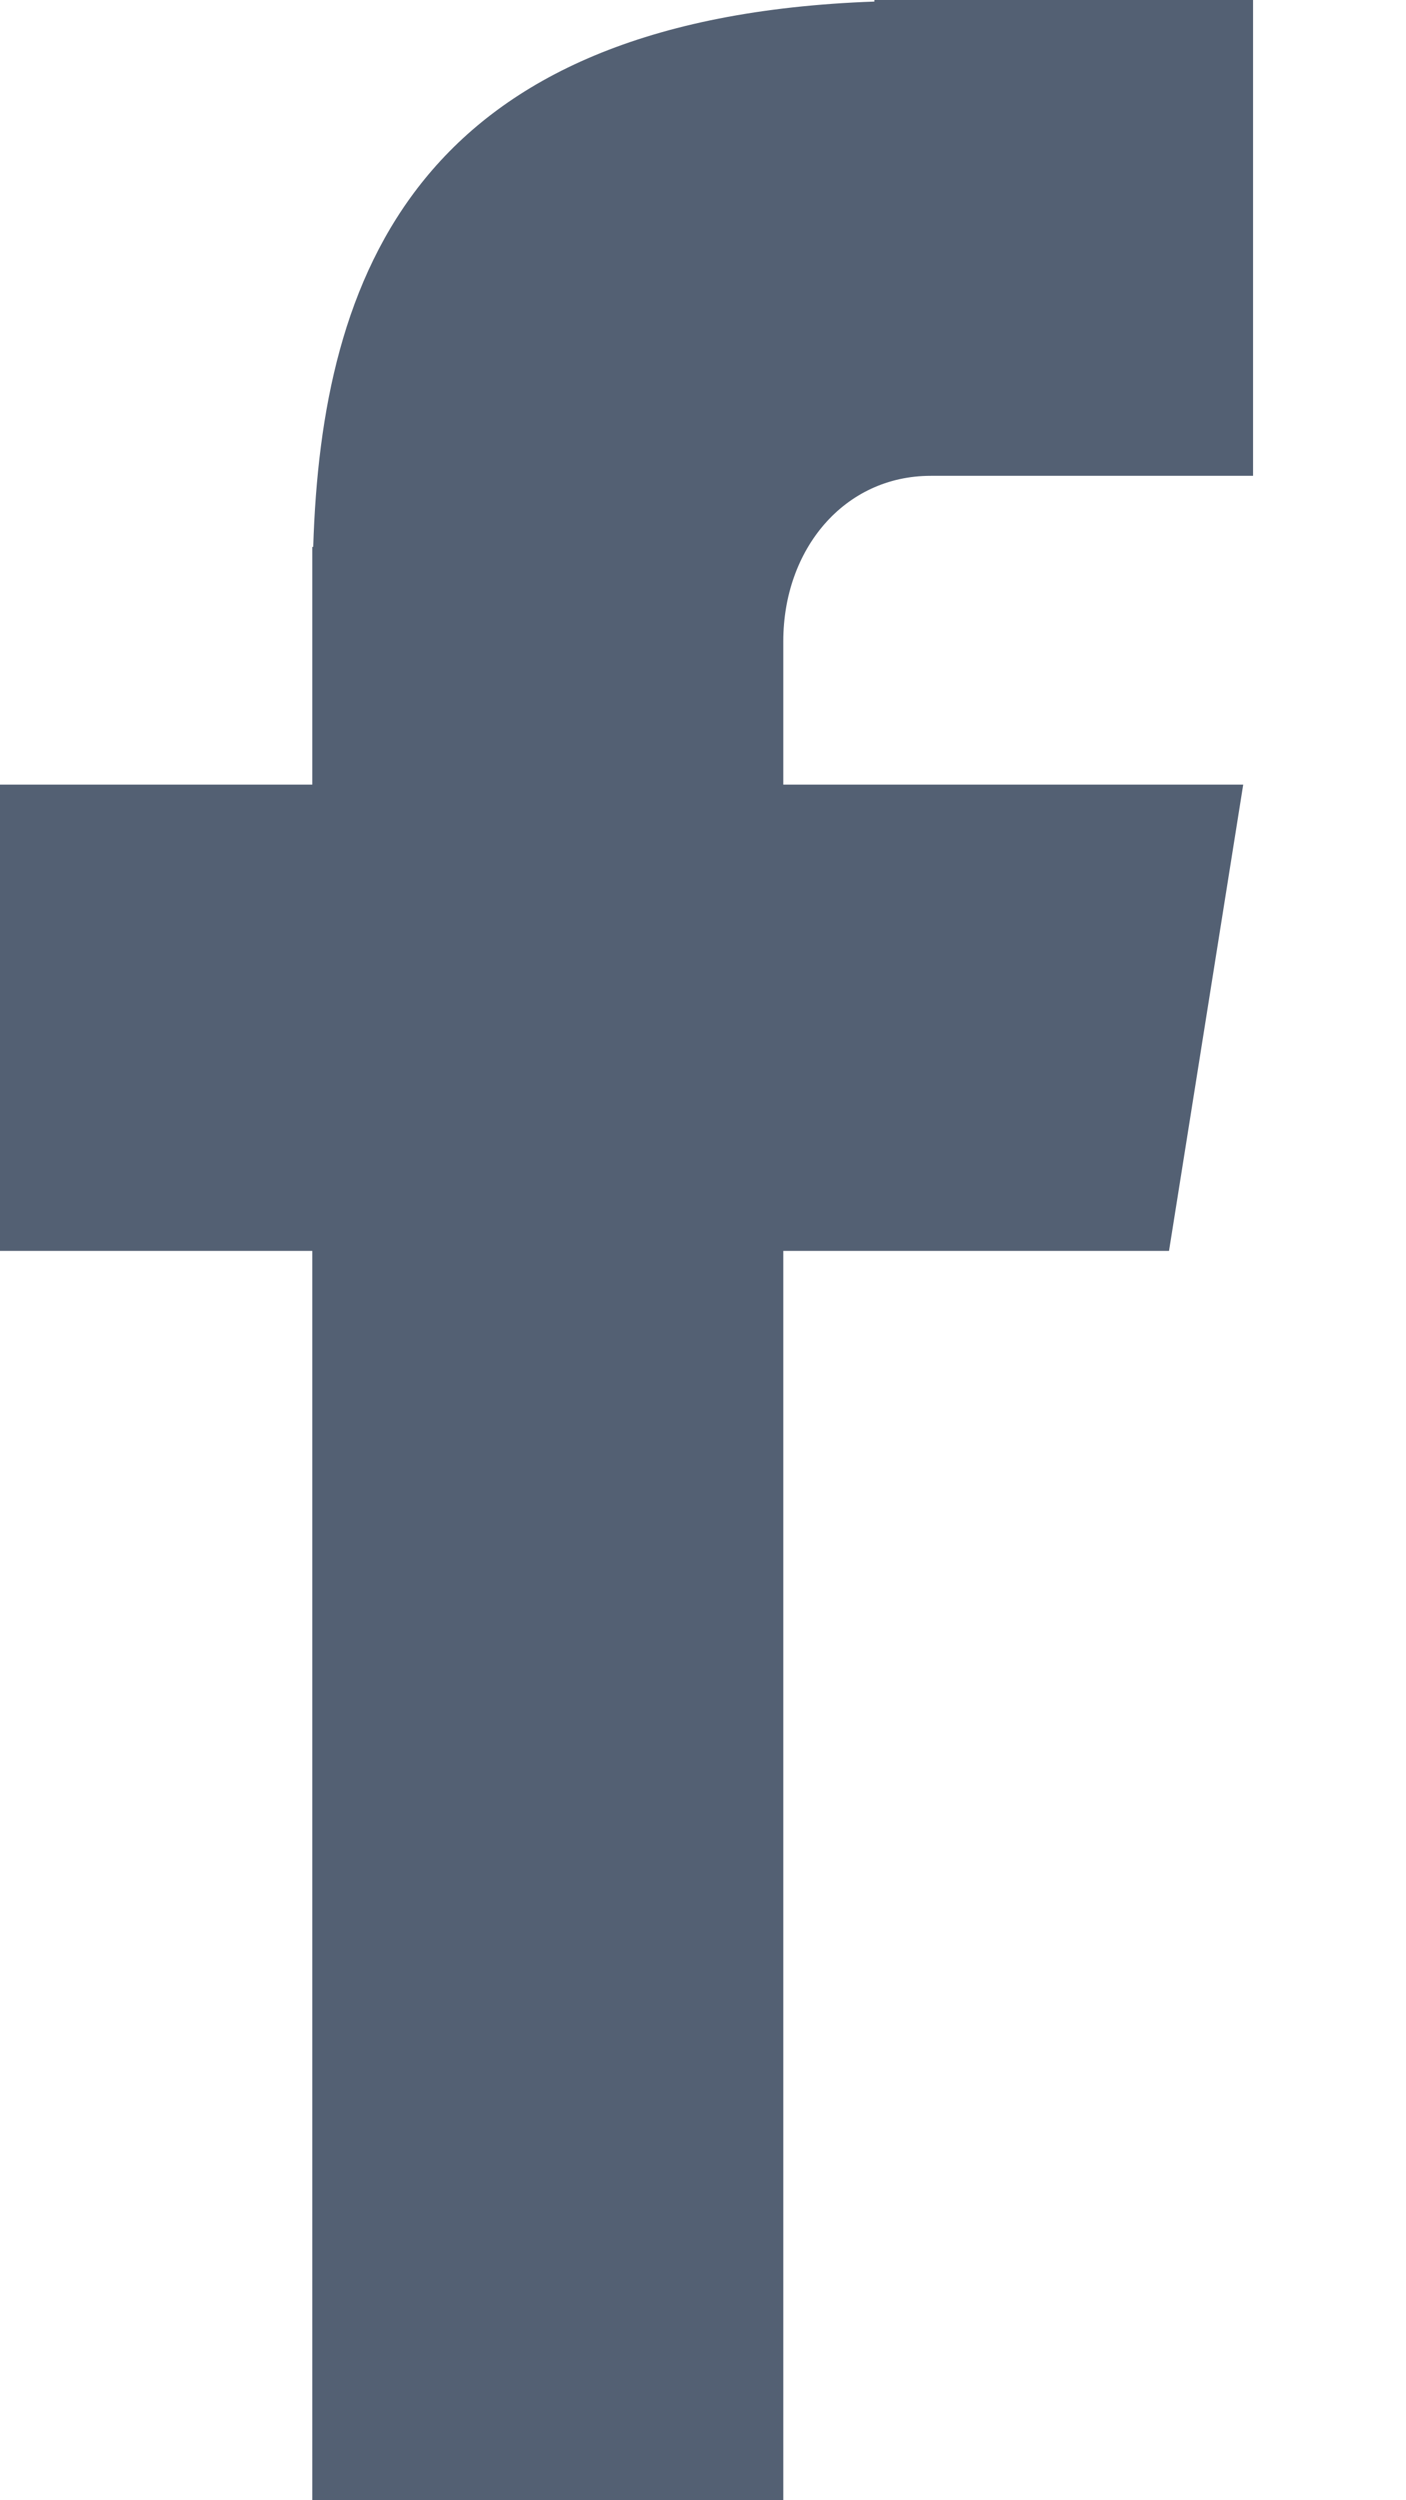 <svg width="9" height="16" viewBox="0 0 9 16" fill="none" xmlns="http://www.w3.org/2000/svg">
<path fill-rule="evenodd" clip-rule="evenodd" d="M5.958 3.045H8.021V0H5.597V0.01C2.661 0.115 2.058 1.766 2.005 3.5H1.999V5.021H0V8.005H1.999V16H5.014V8.005H7.483L7.958 5.021H5.014V4.103C5.014 3.516 5.403 3.045 5.958 3.045Z" fill="#536073"/>
</svg>
